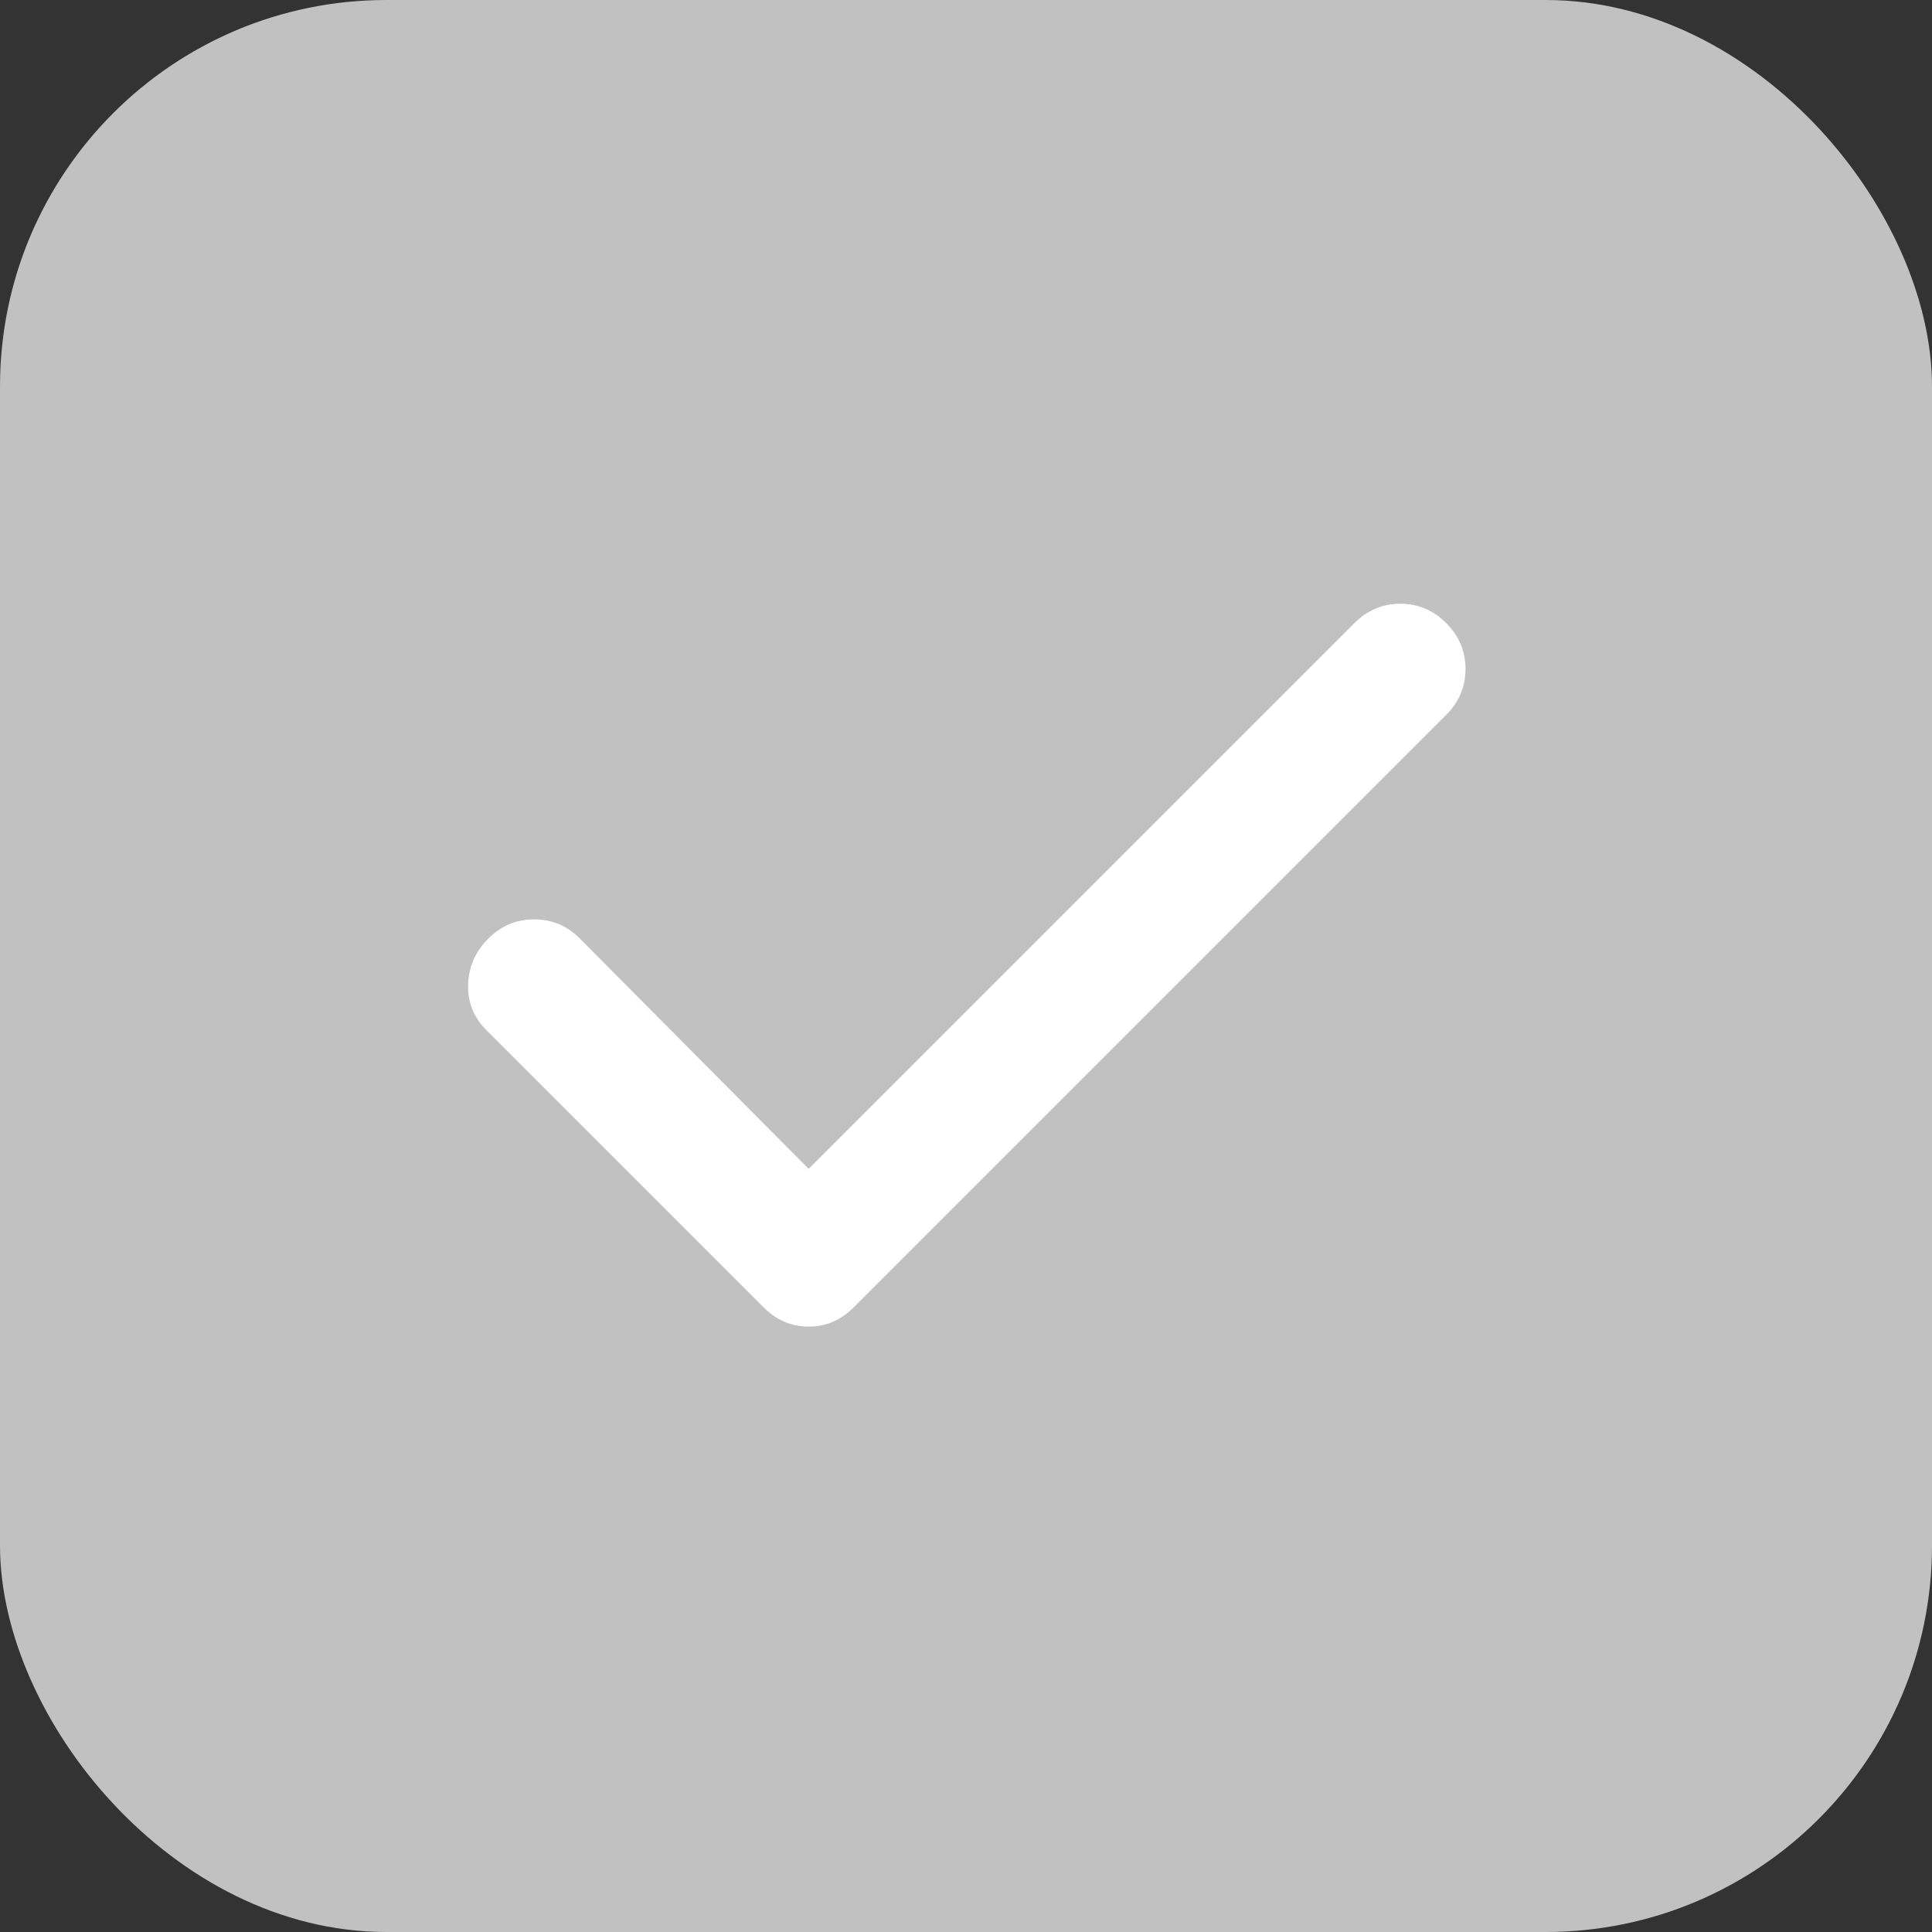 <svg xmlns="http://www.w3.org/2000/svg" width="20" height="20" viewBox="0 0 20 20" fill="none">
  <rect x="0" y="0" width="20" height="20" fill="#333333" stroke="none"/>
  <rect width="20" height="20" rx="4" fill="#C1C1C1"/>
  <mask id="mask0_899_5716" style="mask-type:alpha" maskUnits="userSpaceOnUse" x="2" y="2" width="16" height="16">
    <rect x="2" y="2" width="16" height="16" fill="#D9D9D9"/>
  </mask>
  <g mask="url(#mask0_899_5716)">
    <path d="M8.371 12.1L14.021 6.45C14.154 6.317 14.313 6.25 14.496 6.25C14.679 6.25 14.838 6.317 14.971 6.45C15.104 6.583 15.171 6.742 15.171 6.925C15.171 7.108 15.104 7.267 14.971 7.4L8.838 13.533C8.704 13.667 8.549 13.733 8.371 13.733C8.193 13.733 8.038 13.667 7.904 13.533L5.038 10.667C4.904 10.533 4.84 10.375 4.846 10.192C4.852 10.008 4.921 9.85 5.054 9.717C5.188 9.583 5.346 9.517 5.529 9.517C5.713 9.517 5.871 9.583 6.004 9.717L8.371 12.1Z" fill="white"/>
  </g>
</svg>